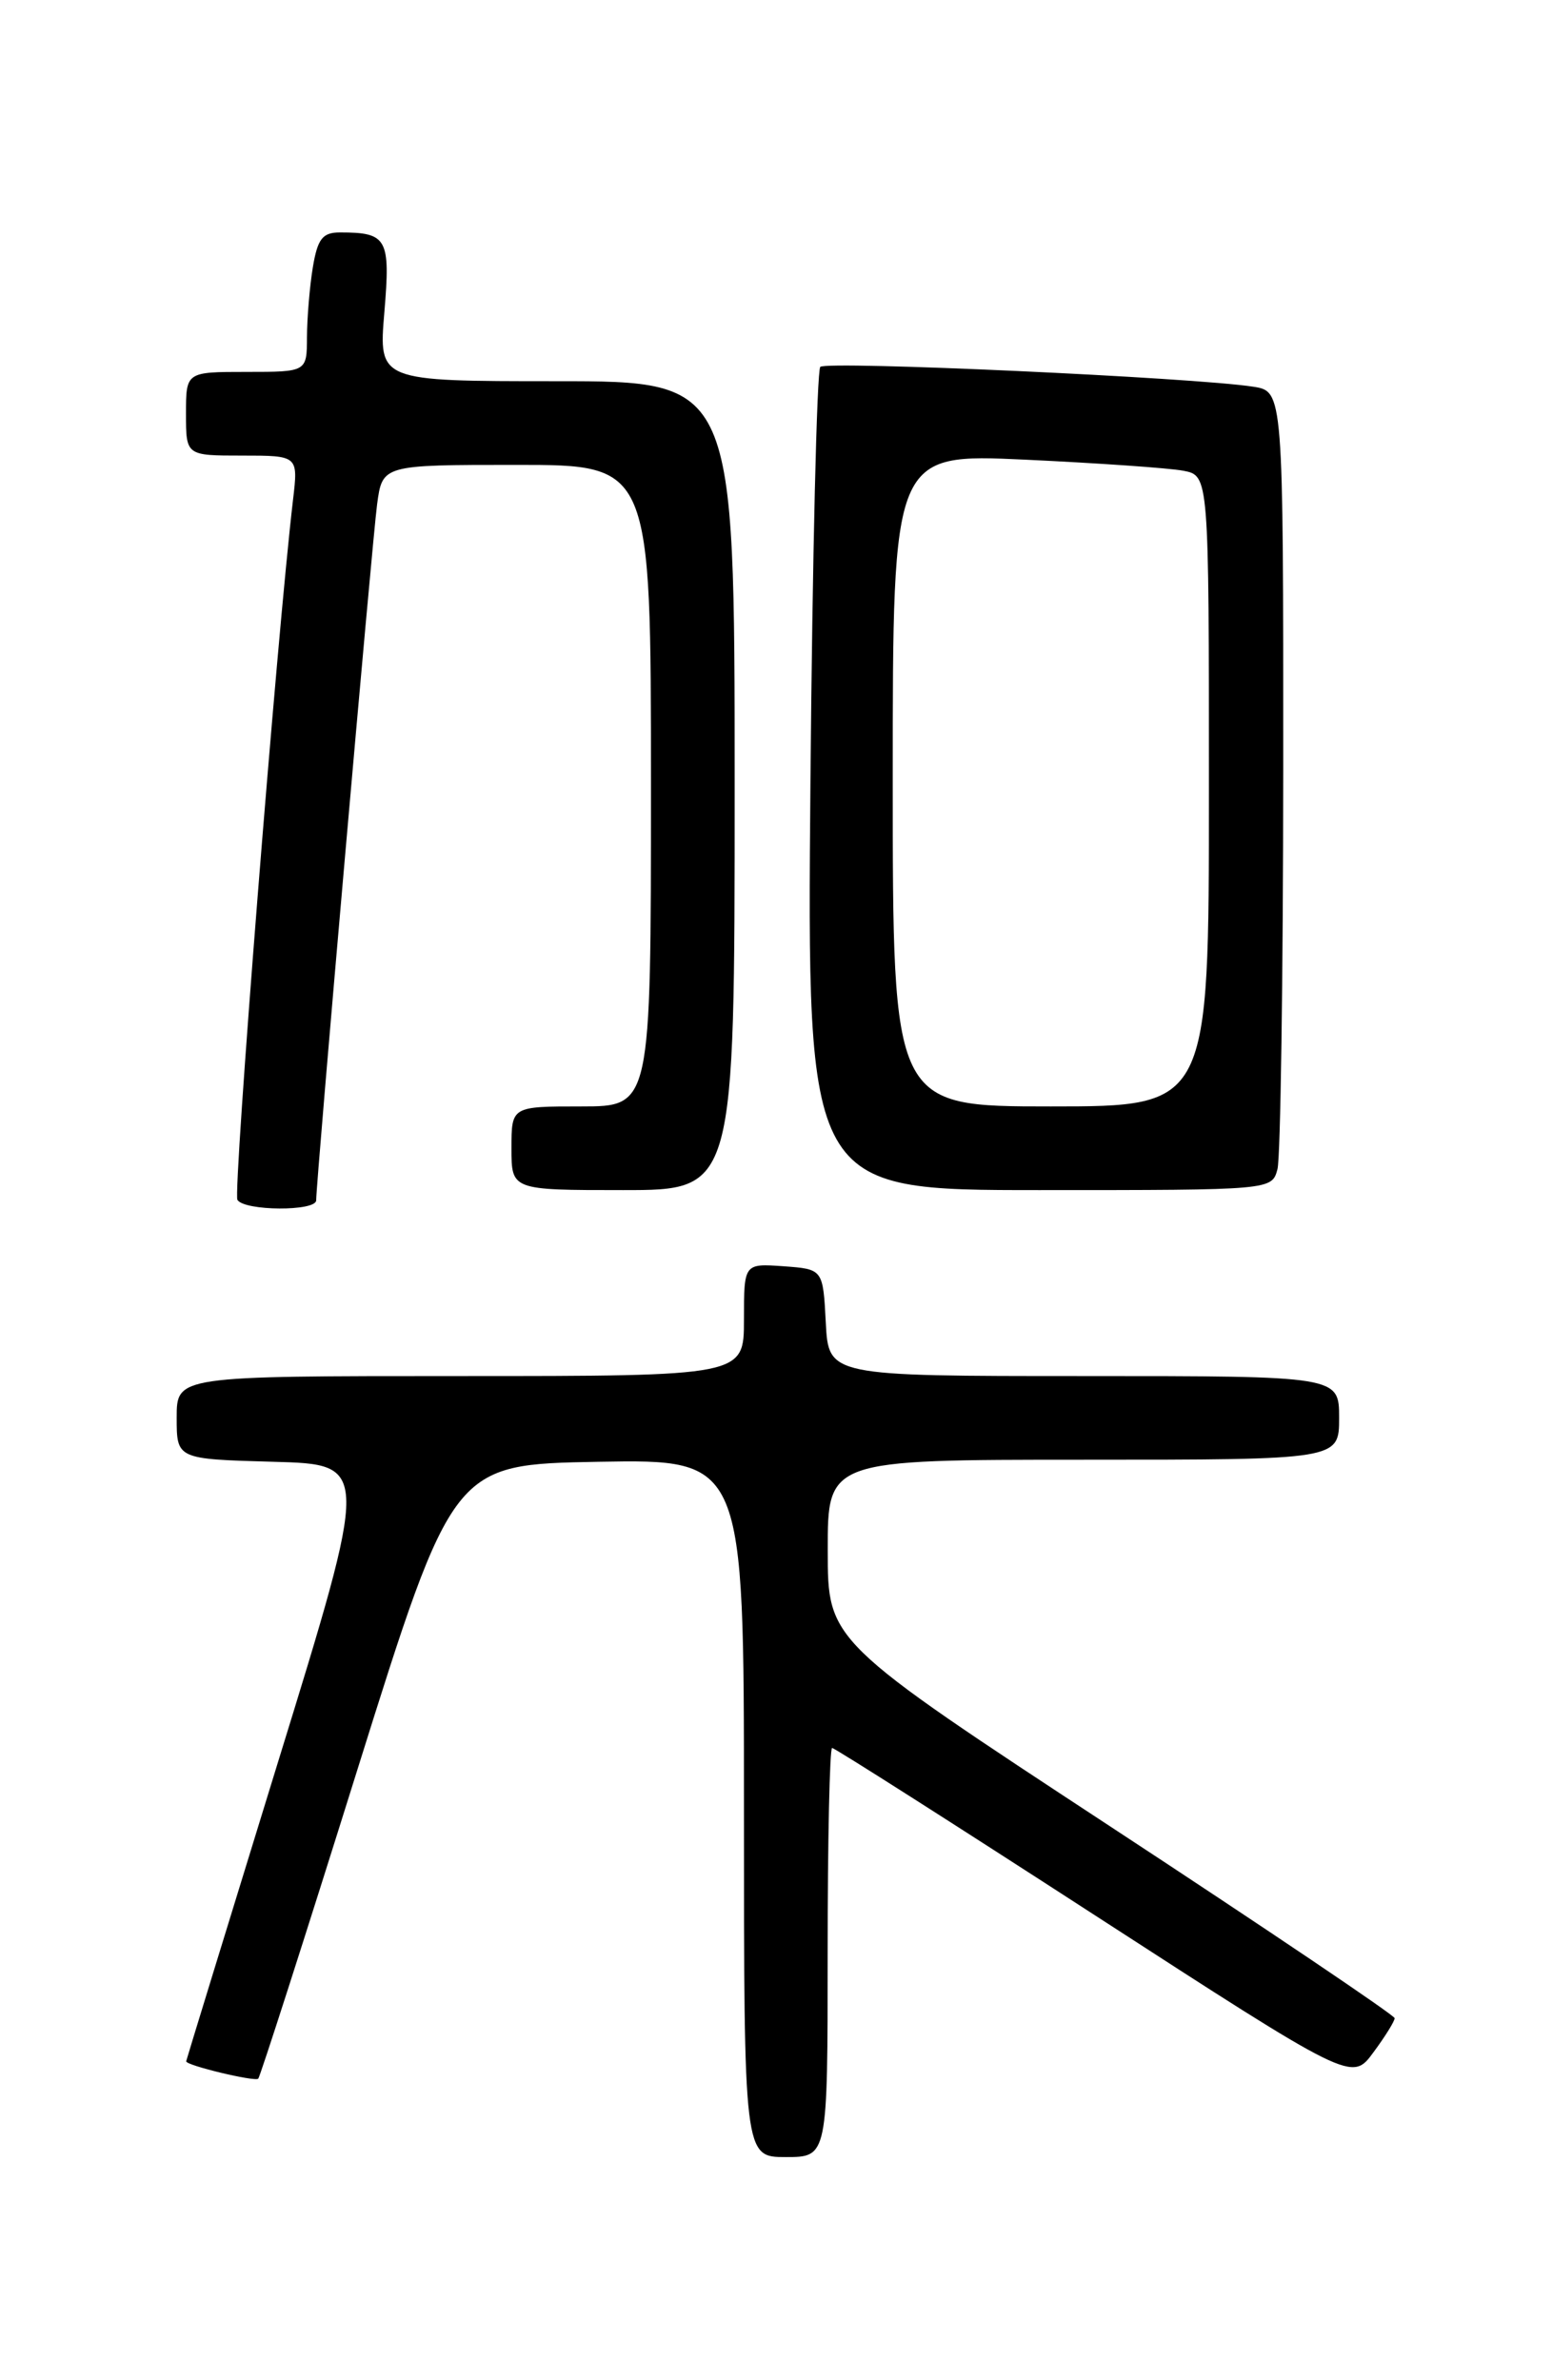 <?xml version="1.0" encoding="UTF-8" standalone="no"?>
<!DOCTYPE svg PUBLIC "-//W3C//DTD SVG 1.1//EN" "http://www.w3.org/Graphics/SVG/1.1/DTD/svg11.dtd" >
<svg xmlns="http://www.w3.org/2000/svg" xmlns:xlink="http://www.w3.org/1999/xlink" version="1.1" viewBox="0 0 167 256">
 <g >
 <path fill="currentColor"
d=" M 89.00 210.00 C 89.00 197.90 89.22 188.00 89.48 188.00 C 89.75 188.00 102.43 196.08 117.67 205.95 C 145.37 223.89 145.37 223.89 147.68 220.75 C 148.96 219.02 149.99 217.36 149.97 217.06 C 149.96 216.75 136.24 207.50 119.48 196.50 C 89.01 176.50 89.01 176.50 89.01 166.75 C 89.00 157.00 89.00 157.00 116.50 157.00 C 144.00 157.00 144.00 157.00 144.00 152.50 C 144.00 148.00 144.00 148.00 116.55 148.00 C 89.10 148.00 89.10 148.00 88.80 142.25 C 88.50 136.50 88.50 136.50 84.25 136.19 C 80.00 135.89 80.00 135.89 80.00 141.94 C 80.00 148.00 80.00 148.00 49.50 148.00 C 19.00 148.00 19.00 148.00 19.00 152.47 C 19.00 156.93 19.00 156.93 29.39 157.22 C 39.77 157.50 39.77 157.50 29.90 189.50 C 24.48 207.10 20.03 221.59 20.02 221.70 C 19.98 222.14 27.41 223.92 27.77 223.57 C 27.97 223.36 32.78 208.41 38.43 190.34 C 48.72 157.50 48.72 157.50 64.36 157.22 C 80.00 156.95 80.00 156.95 80.00 194.47 C 80.00 232.00 80.00 232.00 84.50 232.00 C 89.00 232.00 89.00 232.00 89.00 210.00 Z  M 34.00 129.10 C 34.00 127.03 40.03 58.13 40.55 54.25 C 41.12 50.00 41.12 50.00 55.56 50.00 C 70.00 50.00 70.00 50.00 70.00 84.50 C 70.00 119.00 70.00 119.00 62.50 119.00 C 55.00 119.00 55.00 119.00 55.00 123.50 C 55.00 128.00 55.00 128.00 67.00 128.00 C 79.00 128.00 79.00 128.00 79.00 84.50 C 79.00 41.00 79.00 41.00 59.85 41.00 C 40.71 41.00 40.71 41.00 41.33 33.60 C 42.00 25.64 41.65 25.00 36.55 25.00 C 34.68 25.00 34.15 25.69 33.64 28.75 C 33.30 30.81 33.02 34.19 33.01 36.25 C 33.00 40.00 33.00 40.00 26.50 40.00 C 20.00 40.00 20.00 40.00 20.00 44.50 C 20.00 49.00 20.00 49.00 26.03 49.00 C 32.07 49.00 32.07 49.00 31.51 53.75 C 29.79 68.35 25.04 128.25 25.53 129.05 C 26.28 130.26 34.00 130.30 34.00 129.10 Z  M 137.37 125.75 C 137.70 124.51 137.98 105.18 137.99 82.80 C 138.00 42.09 138.00 42.09 134.75 41.59 C 128.39 40.60 88.87 38.79 88.21 39.46 C 87.84 39.83 87.36 59.90 87.15 84.07 C 86.77 128.00 86.77 128.00 111.77 128.00 C 136.77 128.00 136.77 128.00 137.37 125.75 Z  M 96.00 83.89 C 96.00 48.78 96.00 48.78 110.25 49.44 C 118.09 49.81 125.74 50.34 127.25 50.63 C 130.00 51.16 130.00 51.16 130.00 85.08 C 130.00 119.00 130.00 119.00 113.00 119.00 C 96.00 119.00 96.00 119.00 96.00 83.89 Z "/>
</g>
</svg>